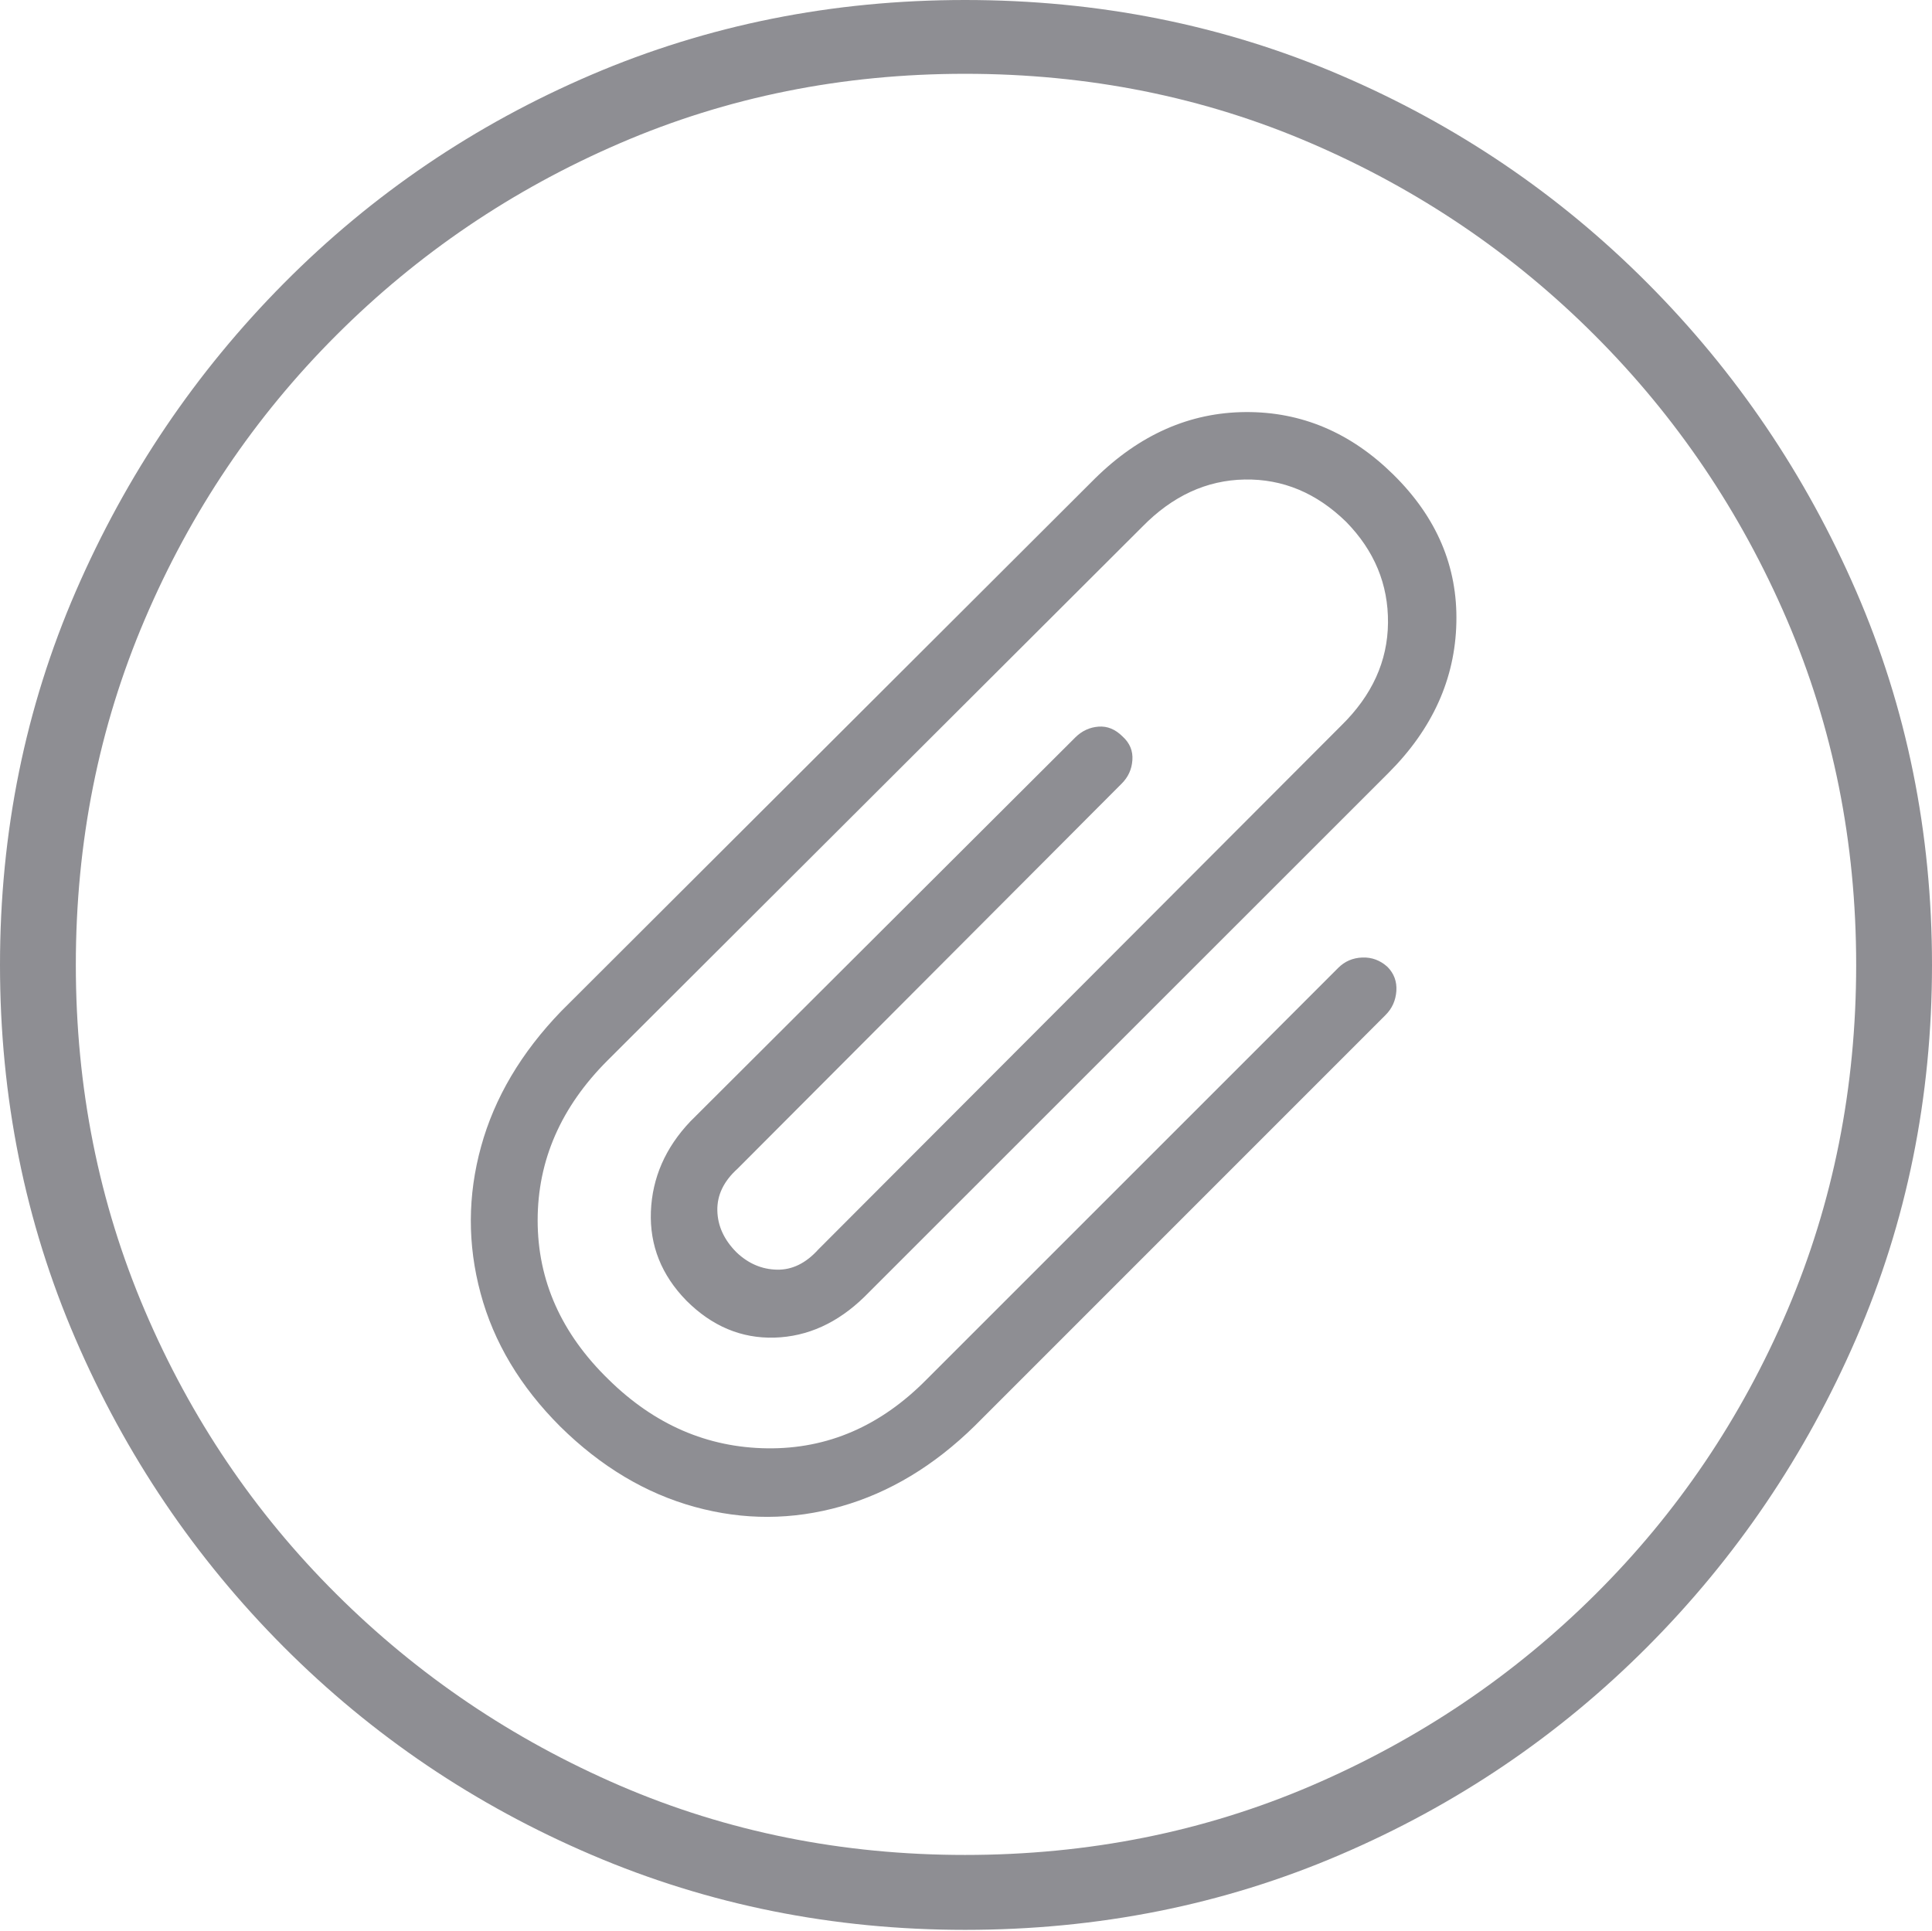 <?xml version="1.0" encoding="UTF-8"?>
<!--Generator: Apple Native CoreSVG 175-->
<!DOCTYPE svg
PUBLIC "-//W3C//DTD SVG 1.1//EN"
       "http://www.w3.org/Graphics/SVG/1.1/DTD/svg11.dtd">
<svg version="1.1" xmlns="http://www.w3.org/2000/svg" xmlns:xlink="http://www.w3.org/1999/xlink" width="19.16" height="19.15">
 <g>
  <rect height="19.15" opacity="0" width="19.16" x="0" y="0"/>
  <path d="M9.57 19.141Q11.553 19.141 13.286 18.398Q15.02 17.656 16.338 16.333Q17.656 15.01 18.408 13.276Q19.16 11.543 19.16 9.57Q19.16 7.598 18.408 5.864Q17.656 4.131 16.338 2.808Q15.02 1.484 13.286 0.742Q11.553 0 9.57 0Q7.598 0 5.864 0.742Q4.131 1.484 2.817 2.808Q1.504 4.131 0.752 5.864Q0 7.598 0 9.57Q0 11.543 0.747 13.276Q1.494 15.01 2.812 16.333Q4.131 17.656 5.869 18.398Q7.607 19.141 9.57 19.141ZM9.57 18.398Q7.744 18.398 6.147 17.71Q4.551 17.021 3.335 15.81Q2.119 14.6 1.436 12.998Q0.752 11.396 0.752 9.57Q0.752 7.744 1.436 6.143Q2.119 4.541 3.335 3.325Q4.551 2.109 6.147 1.421Q7.744 0.732 9.57 0.732Q11.406 0.732 13.003 1.421Q14.6 2.109 15.815 3.325Q17.031 4.541 17.72 6.143Q18.408 7.744 18.408 9.57Q18.408 11.396 17.725 12.998Q17.041 14.6 15.825 15.81Q14.609 17.021 13.008 17.71Q11.406 18.398 9.57 18.398ZM5.557 14.15Q6.162 14.746 6.89 14.946Q7.617 15.146 8.34 14.941Q9.062 14.736 9.668 14.141L13.74 10.068Q13.838 9.971 13.848 9.829Q13.857 9.688 13.76 9.59Q13.652 9.492 13.511 9.497Q13.369 9.502 13.271 9.6L9.189 13.682Q8.506 14.375 7.612 14.365Q6.719 14.355 6.035 13.682Q5.332 12.998 5.332 12.104Q5.332 11.211 6.025 10.518L11.328 5.225Q11.777 4.766 12.344 4.756Q12.91 4.746 13.35 5.176Q13.77 5.605 13.765 6.177Q13.76 6.748 13.301 7.197L8.115 12.393Q7.93 12.598 7.705 12.593Q7.48 12.588 7.305 12.422Q7.119 12.236 7.114 12.007Q7.109 11.777 7.314 11.592L11.123 7.773Q11.221 7.676 11.23 7.539Q11.24 7.402 11.133 7.305Q11.025 7.197 10.894 7.207Q10.762 7.217 10.664 7.314L6.846 11.123Q6.475 11.514 6.455 12.017Q6.436 12.52 6.807 12.9Q7.188 13.281 7.681 13.267Q8.174 13.252 8.574 12.861L13.77 7.666Q14.424 7.012 14.443 6.177Q14.463 5.342 13.818 4.707Q13.184 4.082 12.354 4.087Q11.523 4.092 10.859 4.746L5.566 10.029Q4.971 10.645 4.771 11.372Q4.57 12.1 4.766 12.827Q4.961 13.555 5.557 14.15Z" fill="#8e8e93"/>
 </g>
</svg>
